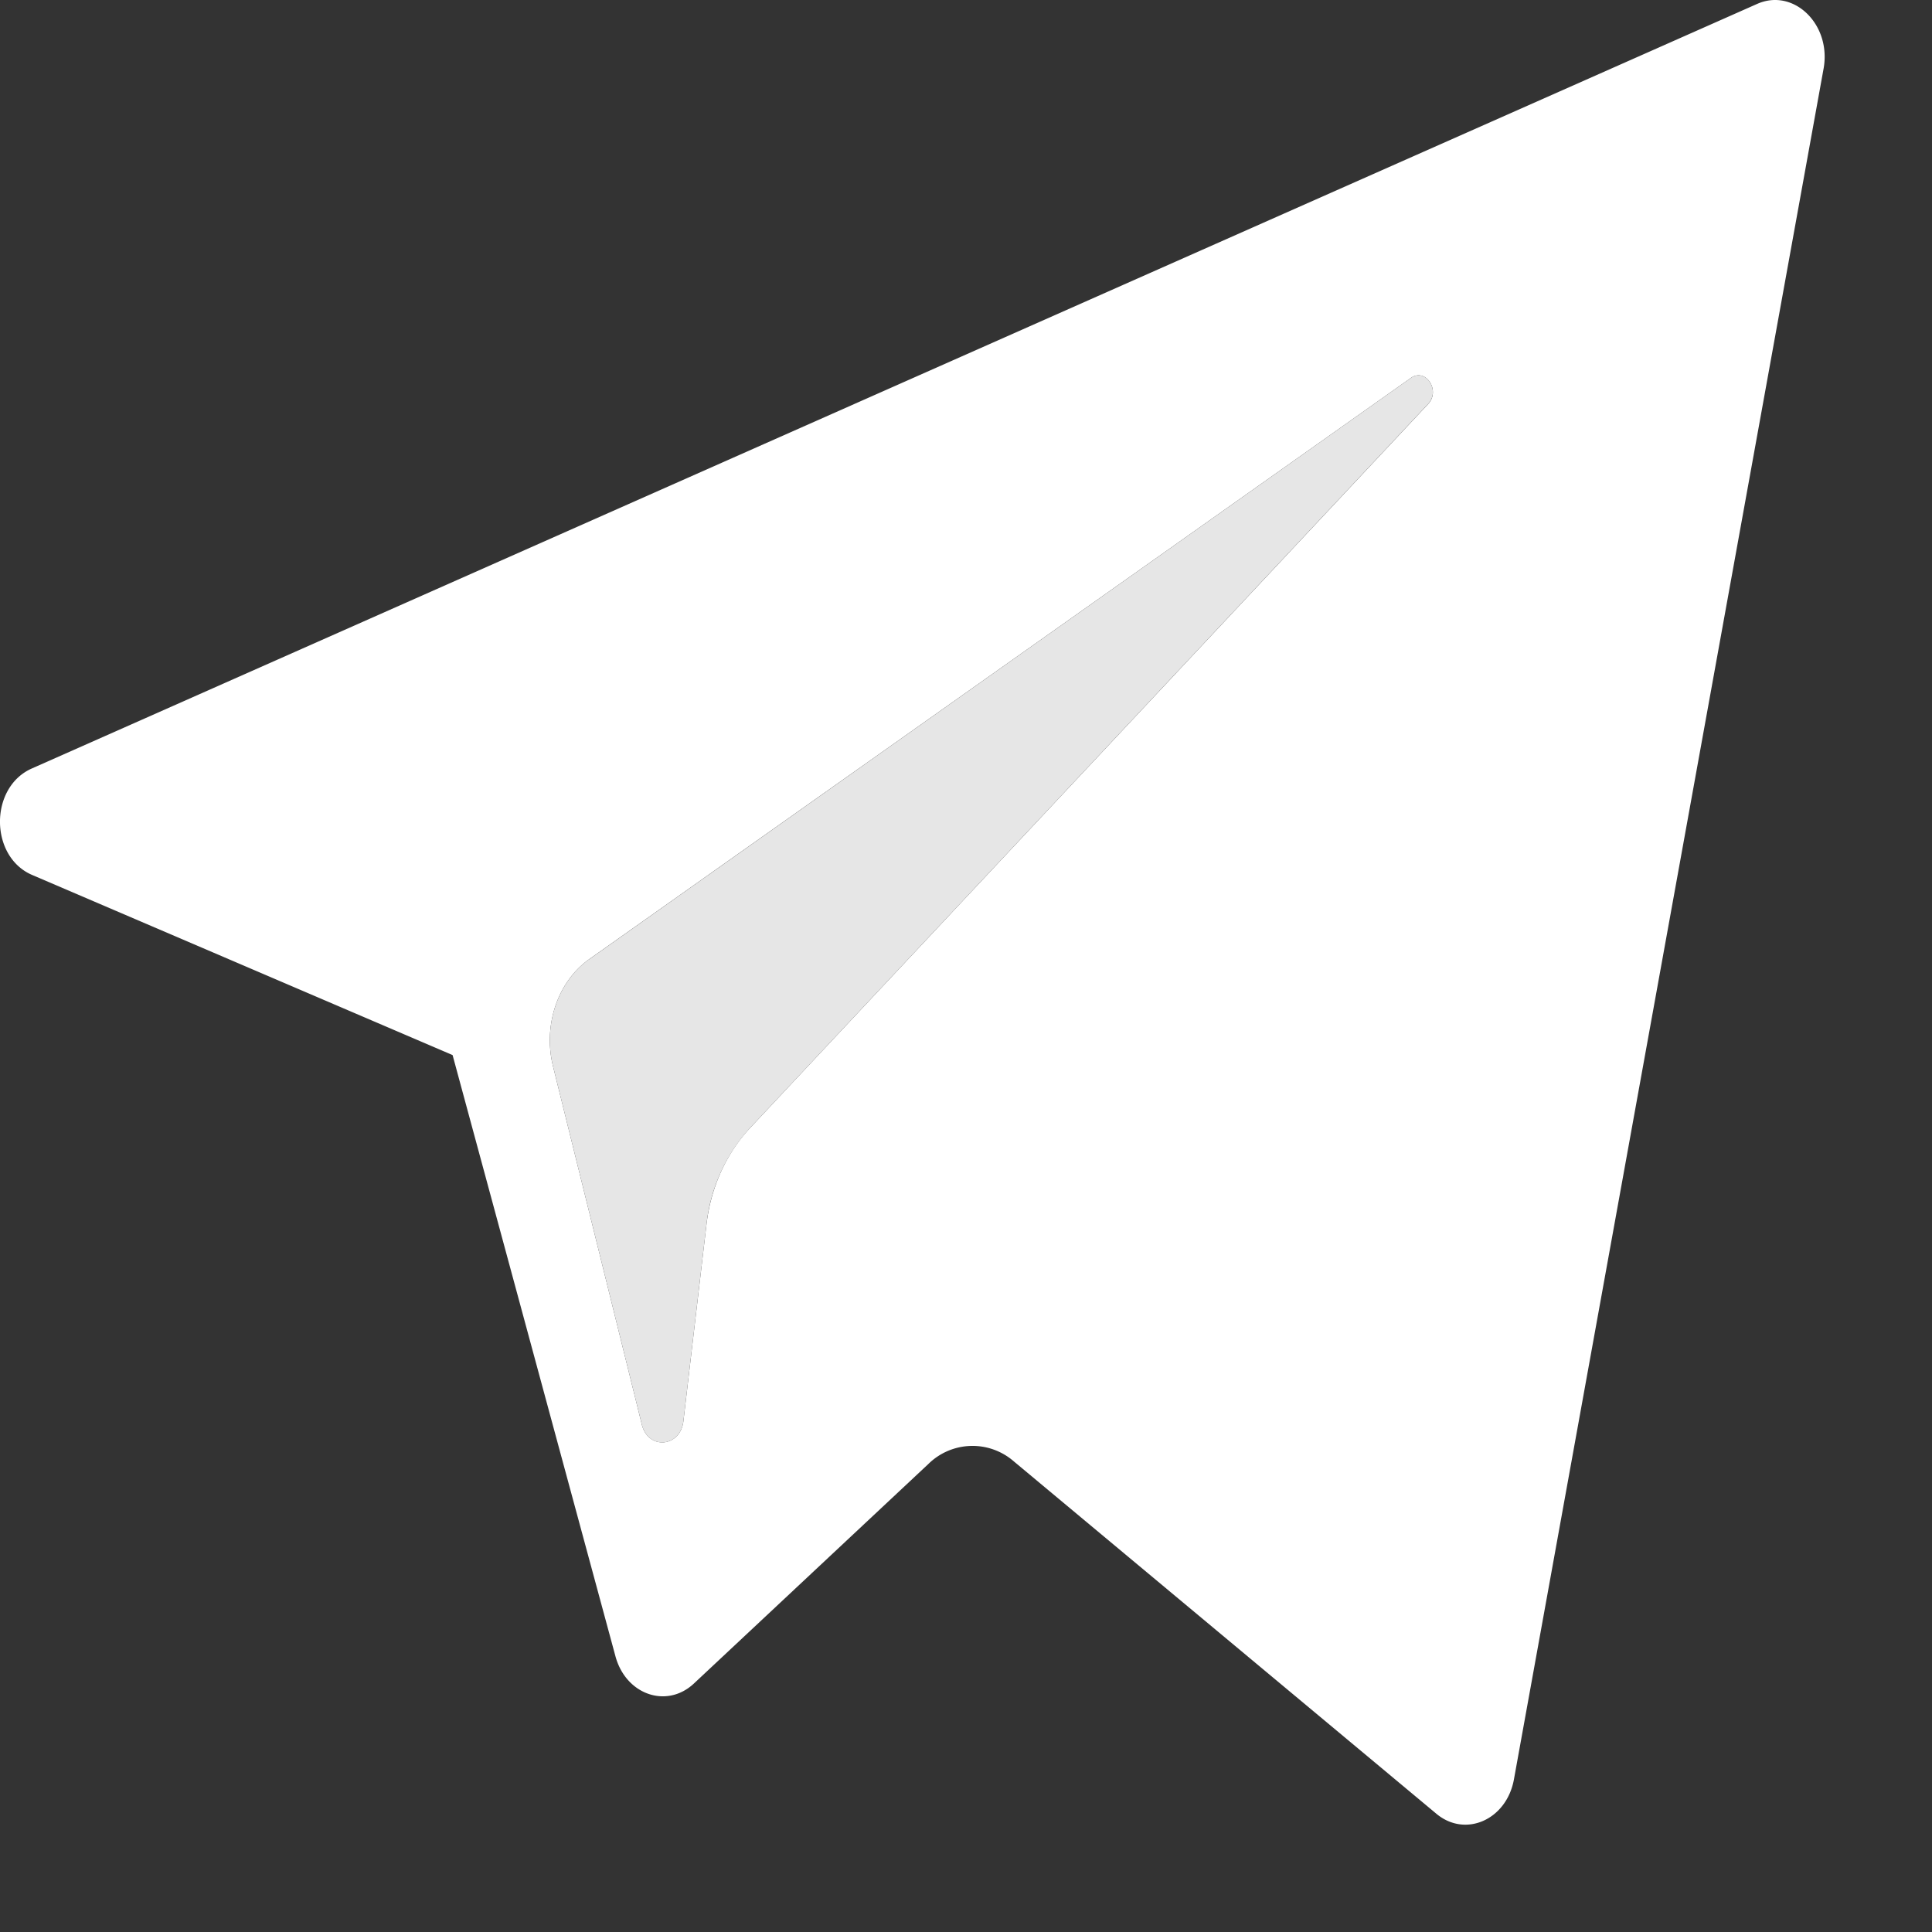 <svg width="18" height="18" viewBox="0 0 18 18" fill="none" xmlns="http://www.w3.org/2000/svg"><rect x="0" y="0" width="18" height="18" fill="#333333" stroke="none"/><path fill-rule="evenodd" clip-rule="evenodd" d="M4.217 9.83L.3 8.152c-.398-.17-.401-.816-.004-.992L16.372.036c.34-.15.692.192.618.603l-2.885 15.939c-.068.376-.452.547-.723.32l-3.938-3.284a.586.586 0 00-.795.026l-2.183 2.044c-.253.238-.635.106-.732-.253l-1.517-5.6zm8.928-6.309L5.489 8.937c-.293.208-.431.615-.337.996l.828 3.34c.059.237.358.213.387-.032l.215-1.832c.04-.345.184-.662.406-.9l6.318-6.745c.118-.126-.024-.34-.161-.243z" fill="white"/><path d="M5.49 8.937l7.655-5.416c.137-.097.279.117.16.243l-6.317 6.745a1.589 1.589 0 00-.406.9l-.215 1.832c-.029.245-.328.27-.387.032l-.828-3.34c-.094-.381.044-.788.337-.996z" fill="#E6E6E6"/></svg>
